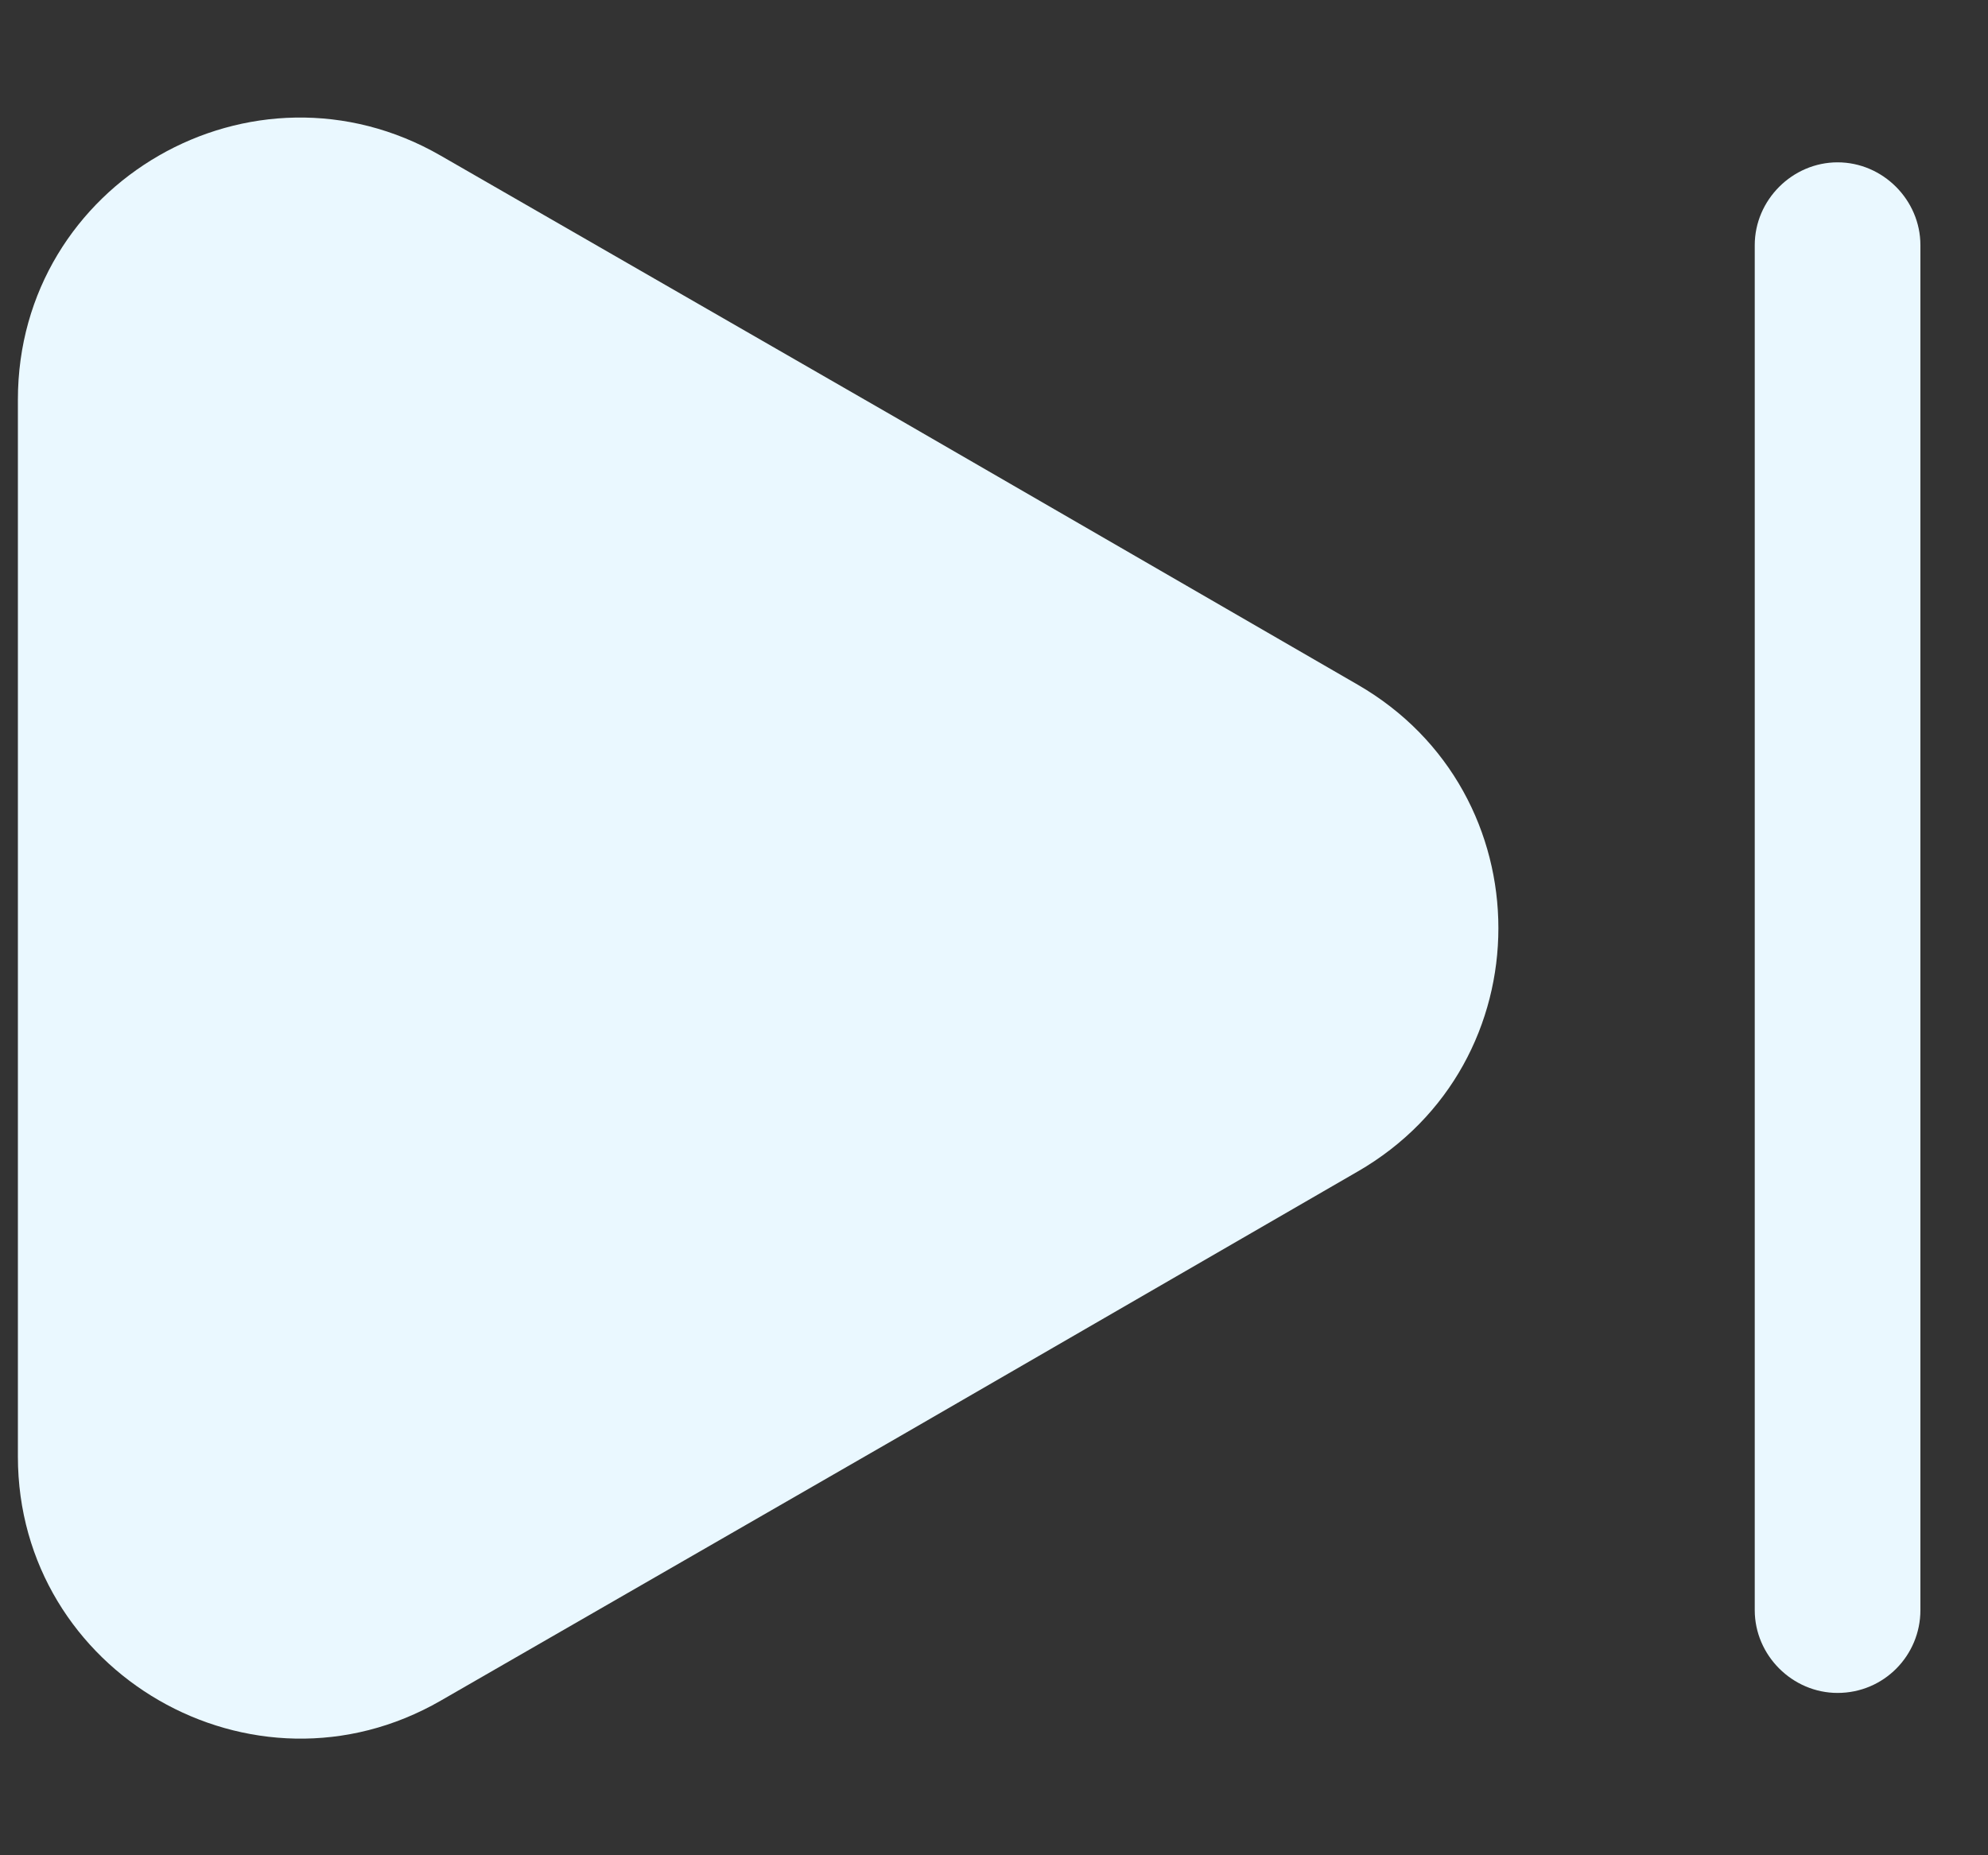 <svg viewBox="0 0 15 14" fill="none" xmlns="http://www.w3.org/2000/svg">
<rect x="0" y="0" width="15" height="14" fill="#333333" stroke="none"/>
<path d="M0.135 3.016V10.991C0.135 12.625 1.91 13.65 3.326 12.833L6.785 10.841L10.243 8.841C11.66 8.025 11.66 5.983 10.243 5.166L6.785 3.166L3.326 1.175C1.91 0.358 0.135 1.375 0.135 3.016Z" fill="#EAF8FF"/>
<path d="M13.865 12.775C13.524 12.775 13.24 12.492 13.24 12.15V1.85C13.24 1.509 13.524 1.225 13.865 1.225C14.207 1.225 14.49 1.509 14.49 1.85V12.15C14.49 12.492 14.215 12.775 13.865 12.775Z" fill="#EAF8FF"/>
</svg>
